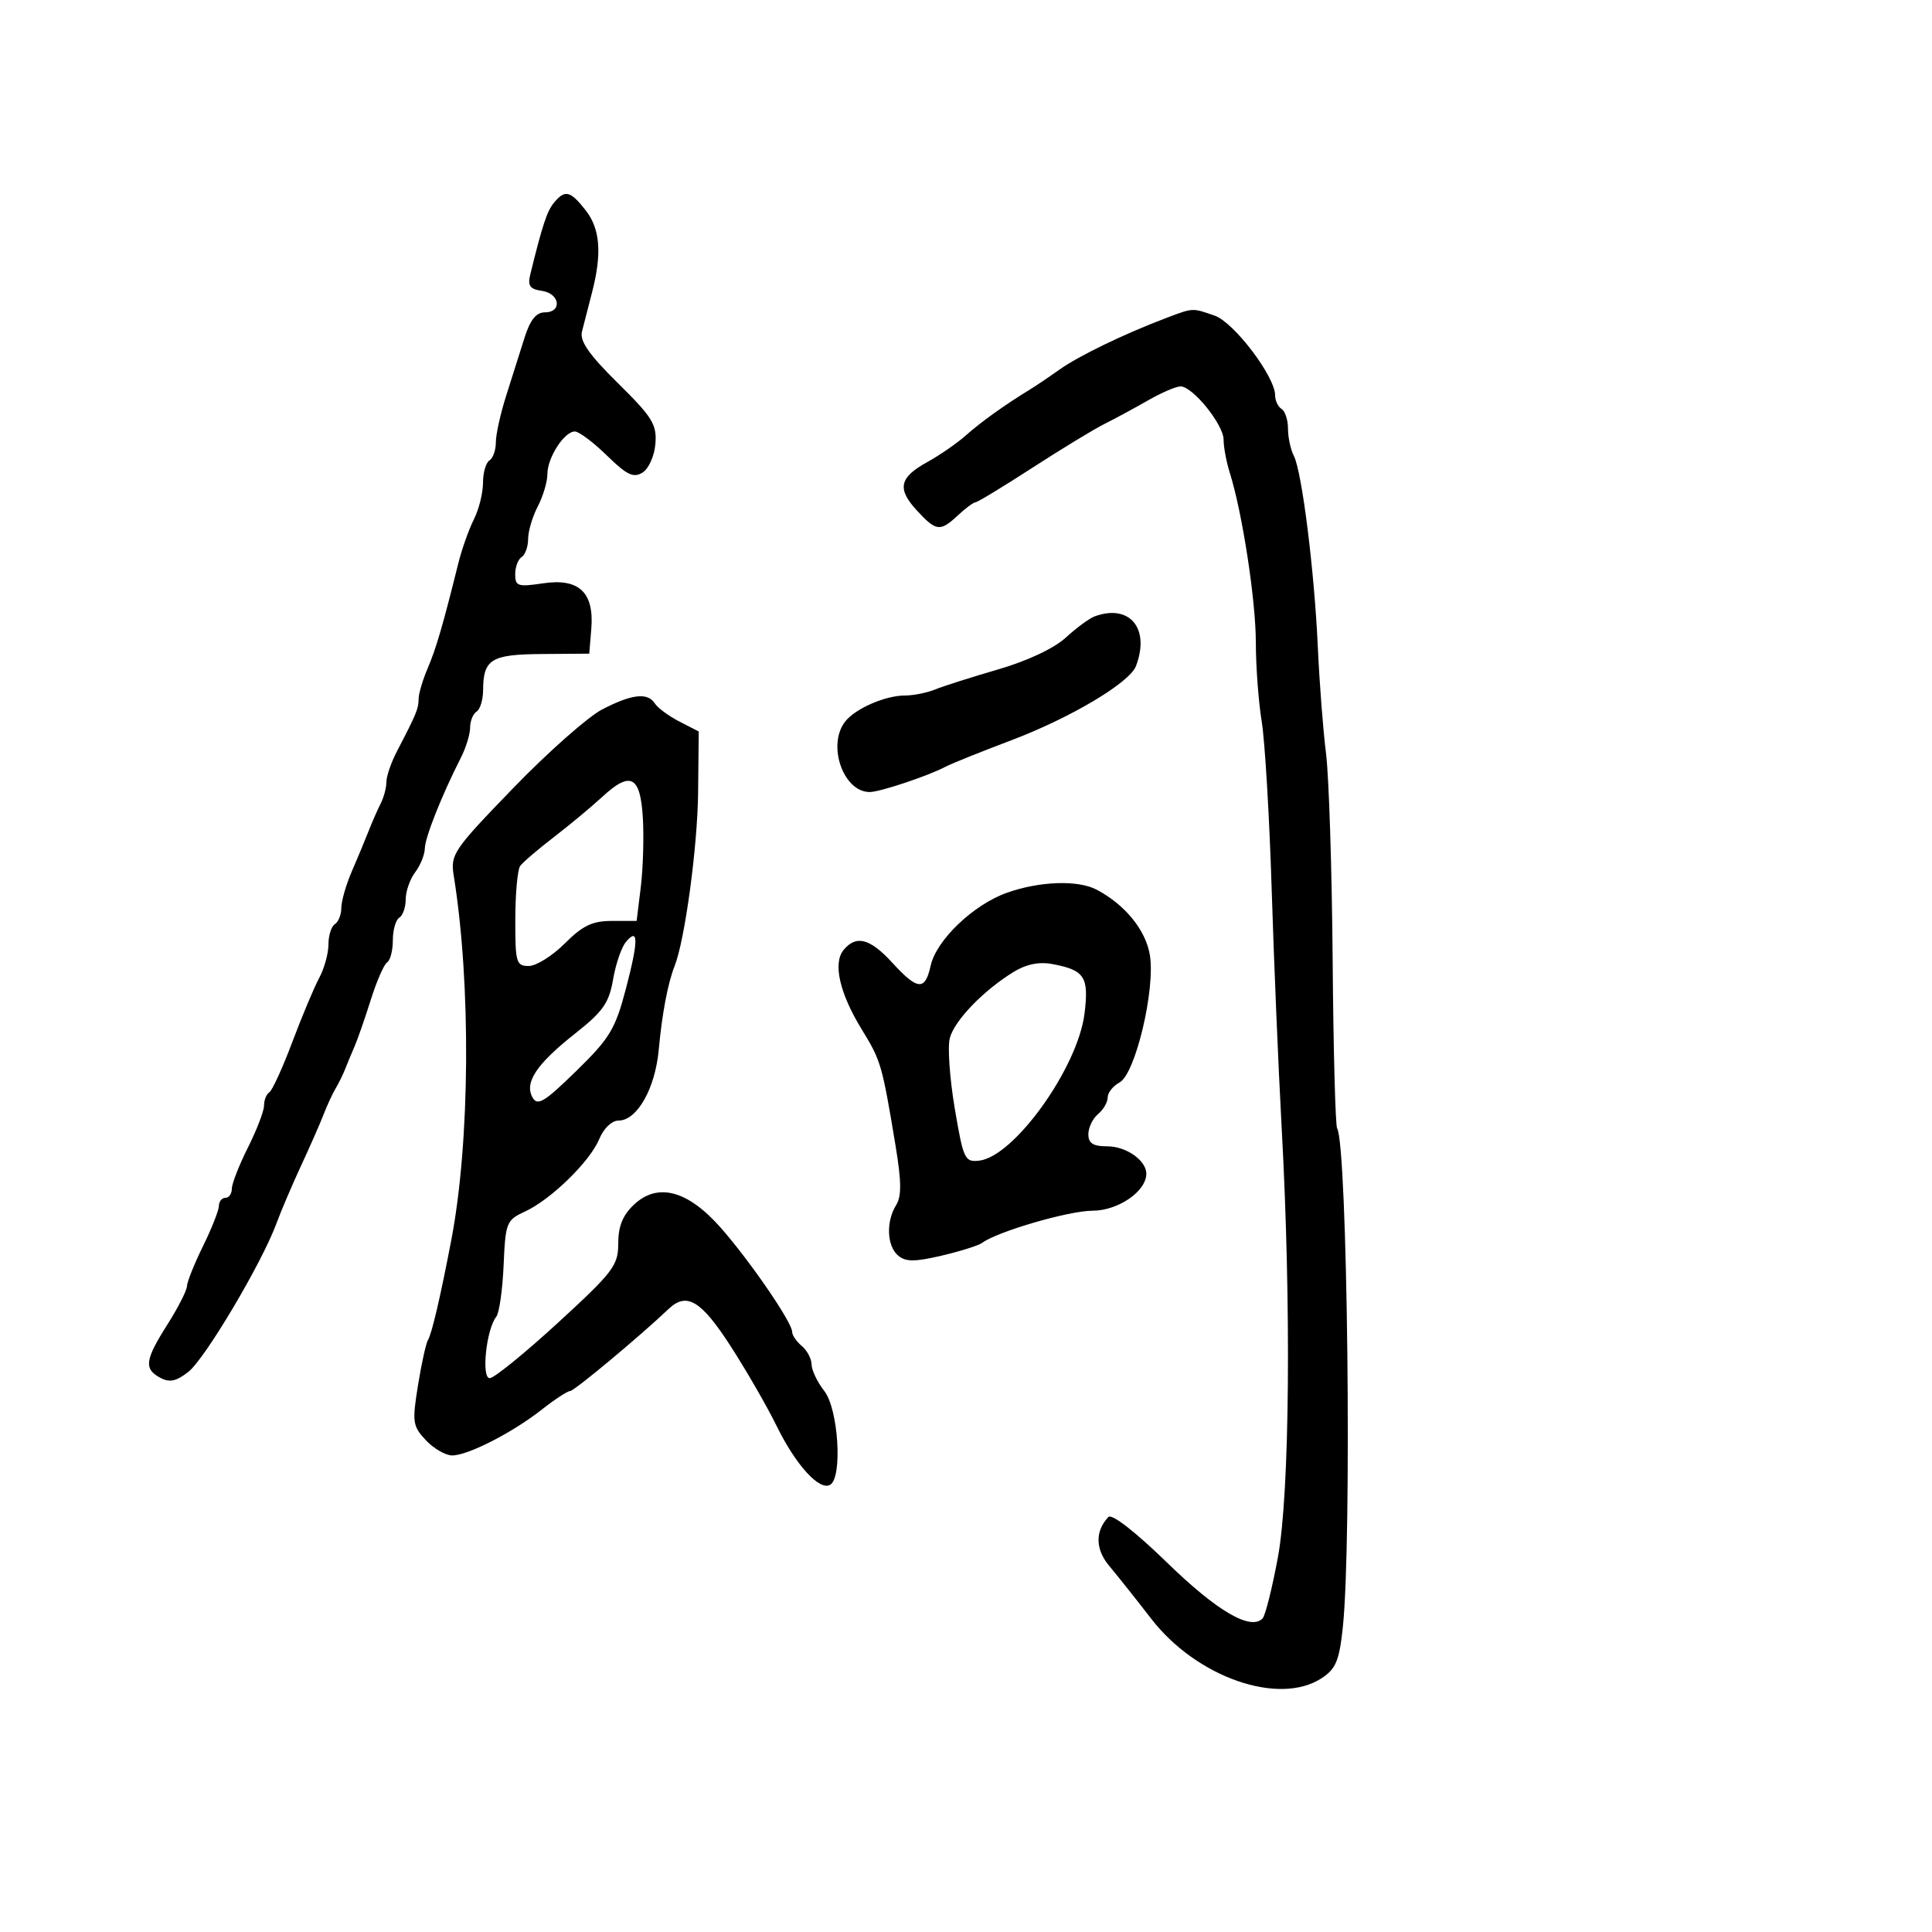 <svg xmlns="http://www.w3.org/2000/svg" width="300" height="300" viewBox="0 0 300 300" version="1.1">
  <defs/>
  <path d="M93.5,110.162 C98.133,107.76 100.574,107.489 101.7,109.25 C102.14,109.938 103.85,111.194 105.5,112.042 L108.5,113.583 L108.402,123.042 C108.314,131.475 106.356,145.949 104.755,150 C103.7,152.669 102.808,157.375 102.291,162.996 C101.736,169.036 98.922,174 96.053,174 C95.004,174 93.745,175.202 93.059,176.858 C91.608,180.361 85.554,186.269 81.5,188.137 C78.639,189.455 78.486,189.84 78.2,196.468 C78.034,200.29 77.523,203.885 77.063,204.458 C75.516,206.384 74.705,214 76.046,214 C76.718,214 81.483,210.131 86.634,205.403 C95.243,197.5 96,196.504 96,193.077 C96,190.416 96.7,188.691 98.444,187.053 C102.134,183.586 106.804,184.835 111.931,190.658 C116.467,195.812 123,205.337 123,206.797 C123,207.324 123.675,208.315 124.5,209 C125.325,209.685 126.01,210.977 126.022,211.872 C126.034,212.768 126.924,214.625 128,216 C130.177,218.783 130.85,229.356 128.926,230.546 C127.274,231.567 123.573,227.508 120.578,221.392 C119.09,218.352 115.854,212.745 113.388,208.932 C108.853,201.923 106.62,200.597 103.821,203.255 C99.33,207.52 89.158,216 88.533,216 C88.123,216 86.148,217.29 84.144,218.867 C79.575,222.462 72.665,226 70.214,226 C69.188,226 67.35,224.937 66.13,223.639 C64.074,221.45 63.984,220.828 64.902,215.131 C65.446,211.751 66.149,208.568 66.463,208.059 C67.052,207.106 68.412,201.267 70.087,192.5 C72.997,177.26 73.159,152.766 70.459,136 C69.922,132.667 70.362,132.017 79.698,122.368 C85.089,116.795 91.3,111.303 93.5,110.162 Z M181,49.412 C183.356,48.521 184.359,48.118 185.354,48.135 C186.187,48.149 187.016,48.458 188.631,49.021 C191.616,50.062 198,58.483 198,61.381 C198,62.207 198.45,63.16 199,63.5 C199.55,63.84 200,65.223 200,66.573 C200,67.923 200.405,69.809 200.899,70.764 C202.16,73.198 204.096,88.619 204.632,100.5 C204.88,106 205.453,113.425 205.905,117 C206.357,120.575 206.819,134.956 206.932,148.957 C207.045,162.958 207.358,174.77 207.628,175.207 C209.239,177.814 209.941,239.253 208.513,252.682 C207.96,257.875 207.435,259.141 205.226,260.588 C198.595,264.933 185.791,260.464 178.753,251.349 C176.414,248.32 173.492,244.643 172.26,243.178 C170.078,240.584 170.02,237.791 172.101,235.561 C172.628,234.997 176.267,237.822 181.239,242.657 C188.993,250.197 194.211,253.243 196.057,251.305 C196.479,250.862 197.548,246.59 198.433,241.812 C200.269,231.896 200.522,202.525 199.01,175 C198.512,165.925 197.815,149.287 197.463,138.027 C197.111,126.766 196.415,115.066 195.917,112.027 C195.419,108.987 195.009,103.472 195.006,99.77 C195,93.22 192.915,79.622 190.966,73.429 C190.435,71.74 190,69.424 190,68.282 C190,65.932 185.206,60 183.308,60 C182.622,60 180.36,60.974 178.28,62.163 C176.201,63.353 173.15,65.003 171.5,65.829 C169.85,66.655 164.792,69.732 160.259,72.666 C155.727,75.599 151.77,78 151.467,78 C151.164,78 149.95,78.9 148.77,80 C145.986,82.593 145.395,82.53 142.415,79.314 C139.253,75.902 139.619,74.156 144,71.743 C145.925,70.683 148.625,68.814 150,67.59 C152.333,65.513 156.053,62.85 159.903,60.5 C160.804,59.95 162.882,58.549 164.521,57.386 C167.529,55.252 174.565,51.848 181,49.412 Z M86.024,31.472 C87.728,29.418 88.55,29.613 90.927,32.635 C93.208,35.534 93.502,39.397 91.907,45.5 C91.331,47.7 90.638,50.4 90.365,51.5 C90.001,52.97 91.482,55.089 95.957,59.5 C101.306,64.773 102.01,65.912 101.772,68.899 C101.62,70.795 100.738,72.775 99.776,73.377 C98.37,74.258 97.349,73.77 94.234,70.728 C92.134,68.678 89.898,67 89.265,67 C87.619,67 85,71.059 85,73.608 C85,74.798 84.328,77.06 83.506,78.636 C82.685,80.211 82.01,82.486 82.006,83.691 C82.003,84.896 81.55,86.16 81,86.5 C80.45,86.84 80,88.043 80,89.173 C80,91.028 80.419,91.164 84.315,90.58 C89.906,89.742 92.282,91.982 91.816,97.652 L91.5,101.5 L84.18,101.554 C76.248,101.612 75.043,102.353 75.015,107.191 C75.007,108.671 74.55,110.16 74,110.5 C73.45,110.84 73,111.955 73,112.978 C73,114.001 72.352,116.112 71.559,117.669 C68.609,123.464 65.999,130.033 65.968,131.739 C65.951,132.708 65.276,134.374 64.468,135.441 C63.661,136.509 63,138.395 63,139.632 C63,140.87 62.55,142.16 62,142.5 C61.45,142.84 61,144.415 61,146 C61,147.585 60.604,149.127 60.12,149.426 C59.636,149.725 58.494,152.339 57.581,155.235 C56.669,158.131 55.531,161.4 55.052,162.5 C54.573,163.6 53.918,165.175 53.597,166 C53.276,166.825 52.612,168.175 52.122,169 C51.632,169.825 50.799,171.625 50.27,173 C49.741,174.375 48.159,177.975 46.754,181 C45.35,184.025 43.622,188.075 42.916,190 C40.687,196.076 31.845,210.977 29.264,213.007 C27.374,214.494 26.337,214.716 24.893,213.943 C22.315,212.563 22.499,211.181 26,205.661 C27.65,203.059 29.014,200.384 29.031,199.715 C29.048,199.047 30.169,196.25 31.522,193.5 C32.875,190.75 33.986,187.938 33.991,187.25 C33.996,186.563 34.45,186 35,186 C35.55,186 36,185.362 36,184.582 C36,183.802 37.125,180.924 38.5,178.187 C39.875,175.449 41,172.514 41,171.664 C41,170.814 41.37,169.889 41.822,169.61 C42.274,169.331 43.88,165.817 45.391,161.801 C46.902,157.785 48.782,153.306 49.569,151.846 C50.356,150.386 51,148.05 51,146.655 C51,145.26 51.45,143.84 52,143.5 C52.55,143.16 53,142.024 53,140.975 C53,139.926 53.737,137.365 54.639,135.284 C55.54,133.203 56.717,130.375 57.255,129 C57.793,127.625 58.631,125.719 59.117,124.764 C59.603,123.809 60,122.303 60,121.418 C60,120.533 60.739,118.389 61.643,116.654 C64.653,110.874 65,110.037 65,108.547 C65,107.734 65.632,105.59 66.404,103.784 C67.722,100.701 68.784,97.062 71.158,87.5 C71.704,85.3 72.792,82.226 73.575,80.669 C74.359,79.112 75,76.551 75,74.978 C75,73.405 75.45,71.84 76,71.5 C76.55,71.16 76.998,69.896 76.995,68.691 C76.992,67.486 77.706,64.25 78.581,61.5 C79.457,58.75 80.737,54.702 81.428,52.505 C82.314,49.681 83.243,48.508 84.591,48.505 C87.338,48.498 86.95,45.564 84.149,45.167 C82.299,44.905 81.912,44.373 82.33,42.667 C84.219,34.959 84.938,32.78 86.024,31.472 Z M156.353,138.628 C161.462,136.817 167.414,136.618 170.316,138.162 C174.714,140.501 177.892,144.404 178.545,148.266 C179.44,153.563 176.305,166.767 173.839,168.086 C172.827,168.628 172,169.674 172,170.413 C172,171.151 171.325,172.315 170.5,173 C169.675,173.685 169,175.09 169,176.122 C169,177.532 169.73,178 171.929,178 C174.877,178 178,180.19 178,182.257 C178,184.989 173.618,188 169.642,188 C165.967,188 154.873,191.233 152.5,192.995 C151.95,193.404 149.128,194.294 146.229,194.974 C142.063,195.95 140.647,195.952 139.479,194.982 C137.716,193.519 137.552,189.69 139.144,187.141 C140.006,185.761 139.985,183.485 139.061,177.905 C136.982,165.353 136.79,164.689 133.858,159.924 C130.376,154.265 129.292,149.558 130.998,147.502 C132.953,145.147 135.094,145.712 138.564,149.5 C142.494,153.79 143.648,153.88 144.508,149.963 C145.381,145.987 151.141,140.476 156.353,138.628 Z M170,95.702 C175.433,93.732 178.625,97.602 176.384,103.442 C175.394,106.022 166.18,111.499 157,114.963 C152.325,116.727 147.718,118.582 146.763,119.086 C144.095,120.491 136.671,122.969 135.079,122.985 C130.924,123.028 128.363,115.611 131.282,111.988 C132.889,109.992 137.495,108 140.5,108 C141.823,108 143.94,107.578 145.203,107.062 C146.466,106.546 150.875,105.142 155,103.943 C159.541,102.622 163.684,100.673 165.5,99.003 C167.15,97.487 169.175,96.001 170,95.702 Z M157.418,150.905 C152.689,153.803 148.162,158.507 147.477,161.235 C147.127,162.631 147.478,167.537 148.257,172.137 C149.594,180.032 149.807,180.484 152.061,180.222 C157.488,179.59 167.369,165.782 168.403,157.386 C169.105,151.684 168.433,150.646 163.418,149.699 C161.363,149.311 159.364,149.713 157.418,150.905 Z M93.5,123.753 C91.85,125.279 88.475,128.085 86,129.988 C83.525,131.891 81.169,133.91 80.765,134.474 C80.361,135.038 80.024,138.762 80.015,142.75 C80.001,149.453 80.158,150 82.1,150 C83.255,150 85.775,148.425 87.7,146.5 C90.481,143.719 91.986,143 95.028,143 L98.856,143 L99.5,137.75 C99.855,134.863 100,130.029 99.822,127.009 C99.438,120.46 97.91,119.673 93.5,123.753 Z M97.18,146.284 C96.493,147.11 95.601,149.729 95.195,152.103 C94.578,155.719 93.628,157.076 89.341,160.46 C83.311,165.221 81.392,168.092 82.691,170.412 C83.46,171.787 84.524,171.143 89.47,166.314 C94.679,161.229 95.544,159.799 97.179,153.573 C99.159,146.028 99.16,143.898 97.18,146.284 Z"/>
</svg>

